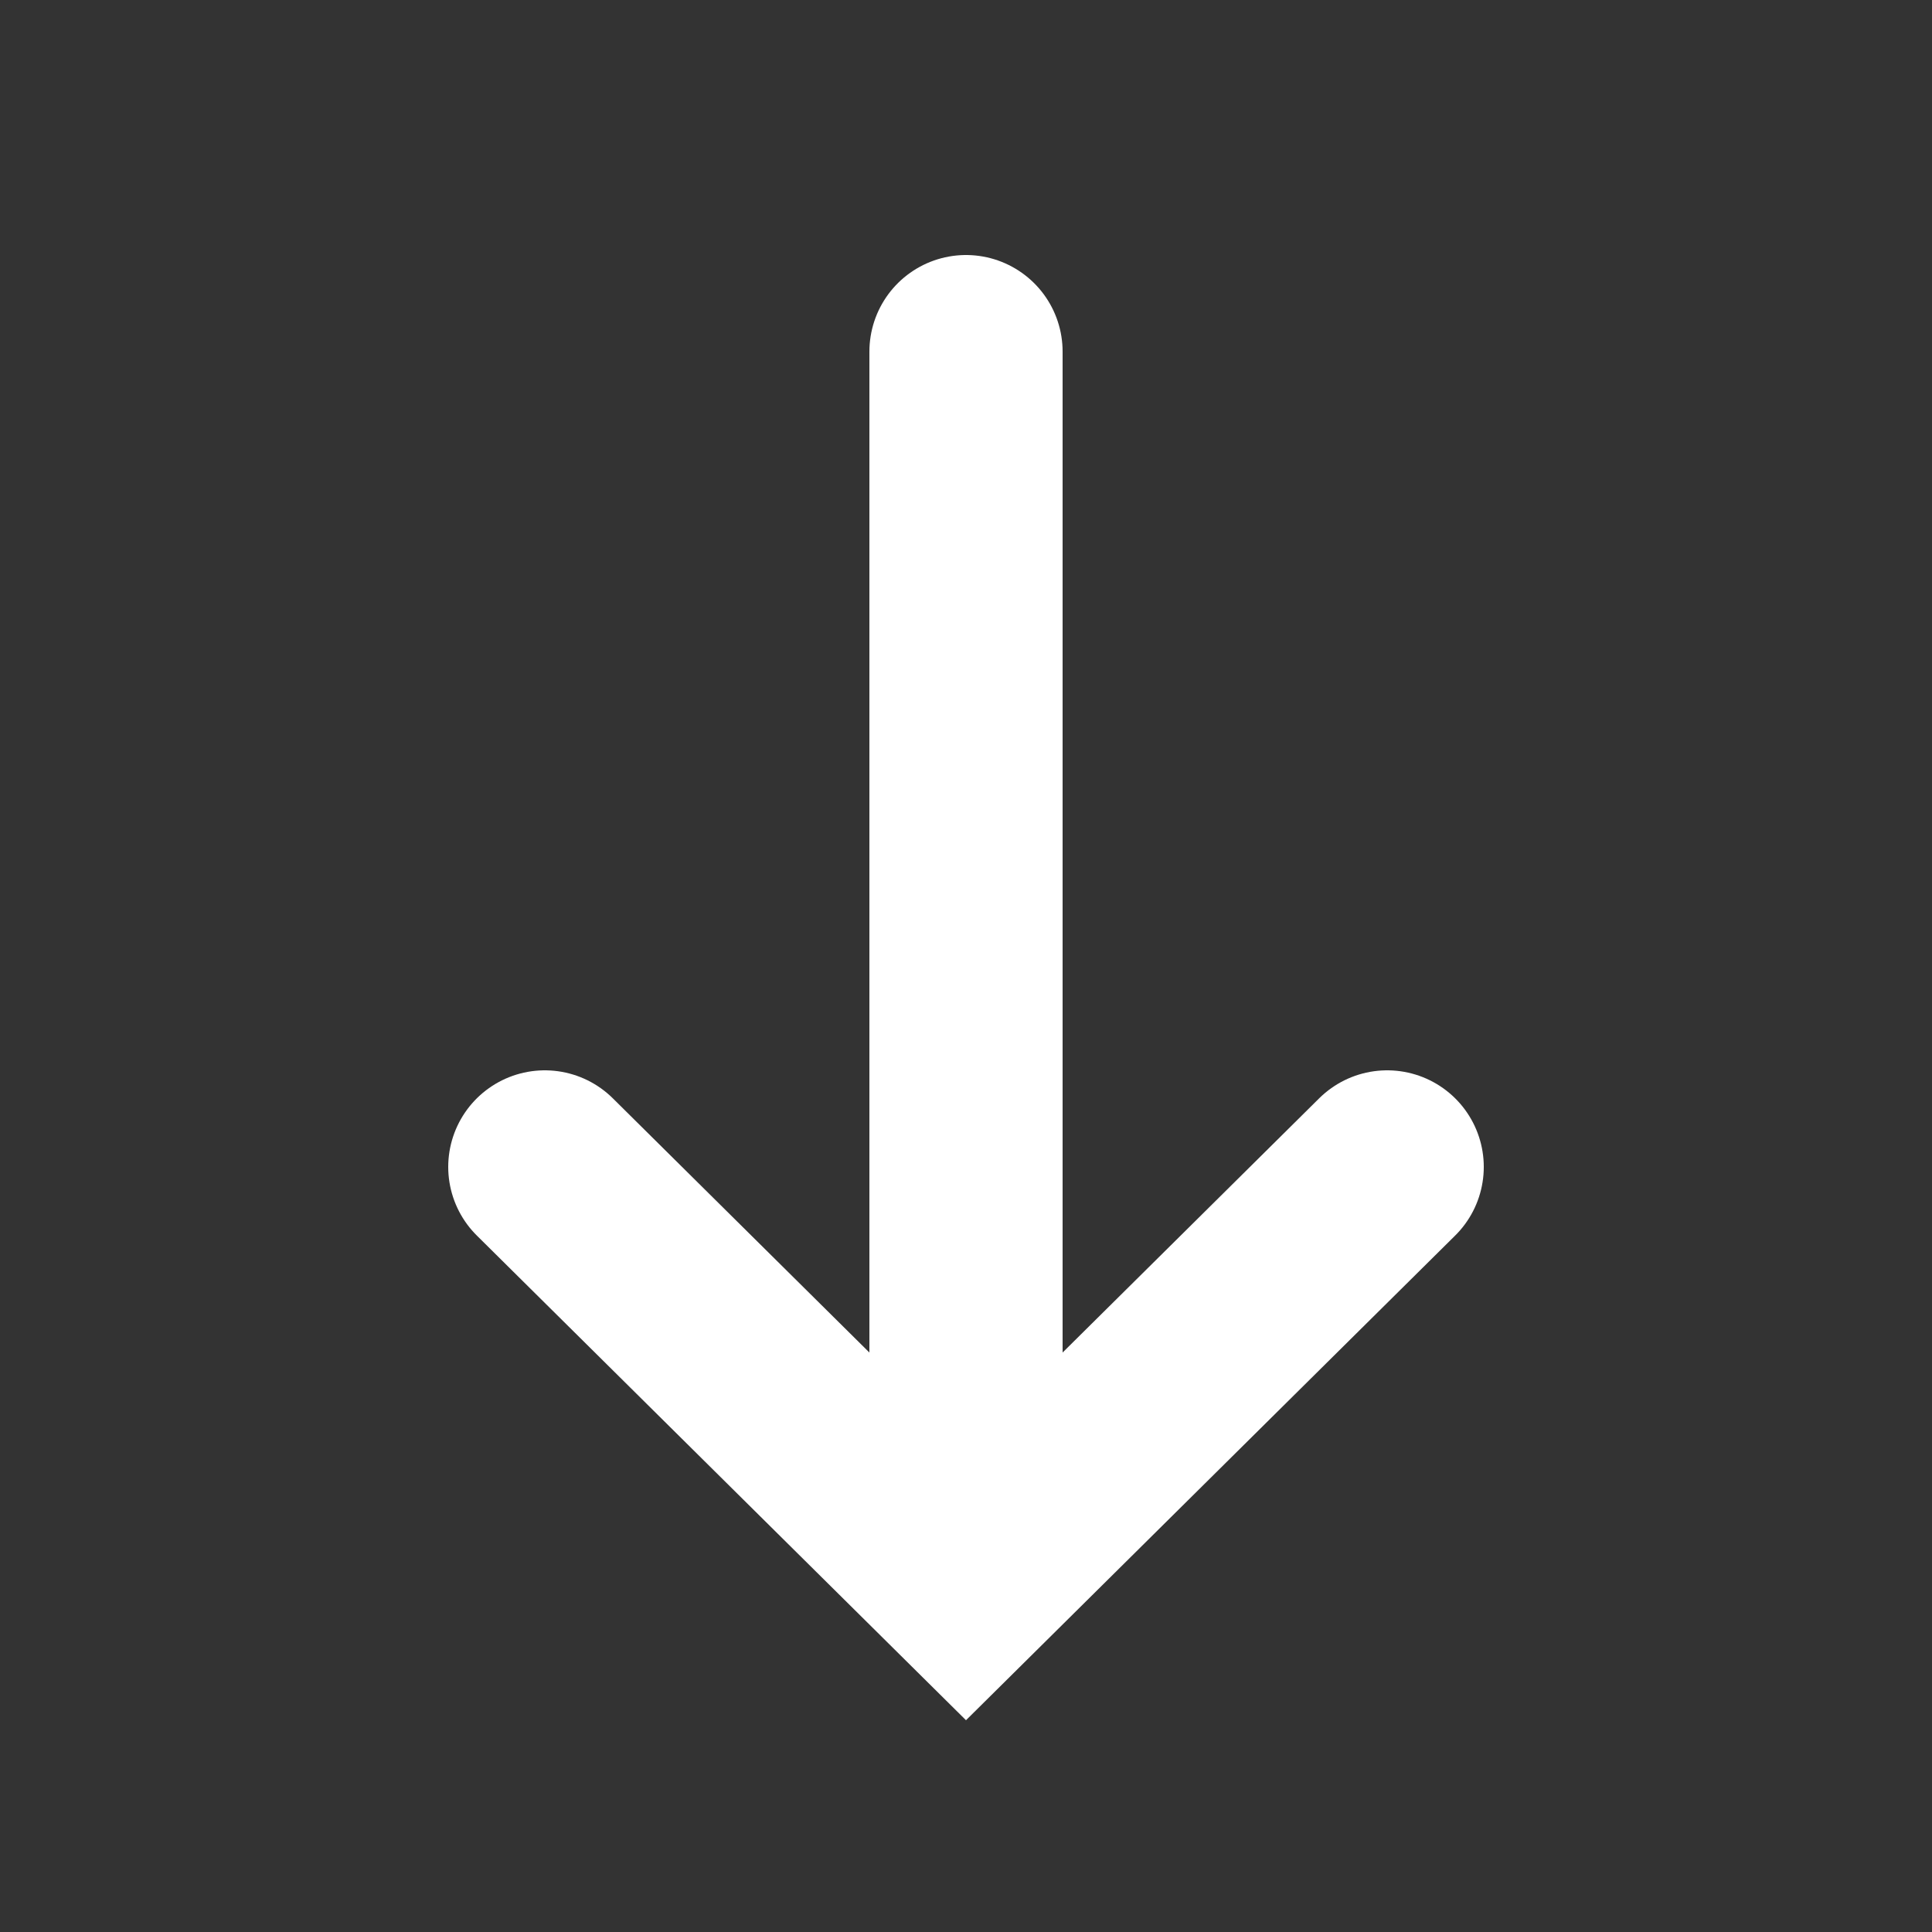 <svg id="Layer_1" data-name="Layer 1" xmlns="http://www.w3.org/2000/svg" viewBox="0 0 50 50"><rect x="0" y="0" width="50" height="50" fill="#333333" stroke="none"/><title>arr-white</title><polyline points="35.9 30.2 25 41 14.1 30.2" style="fill:none;stroke:#fff;stroke-linecap:round;stroke-miterlimit:10;stroke-width:5px"/><line x1="25" y1="9.1" x2="25" y2="40.3" style="fill:none;stroke:#fff;stroke-linecap:round;stroke-miterlimit:10;stroke-width:5px"/></svg>